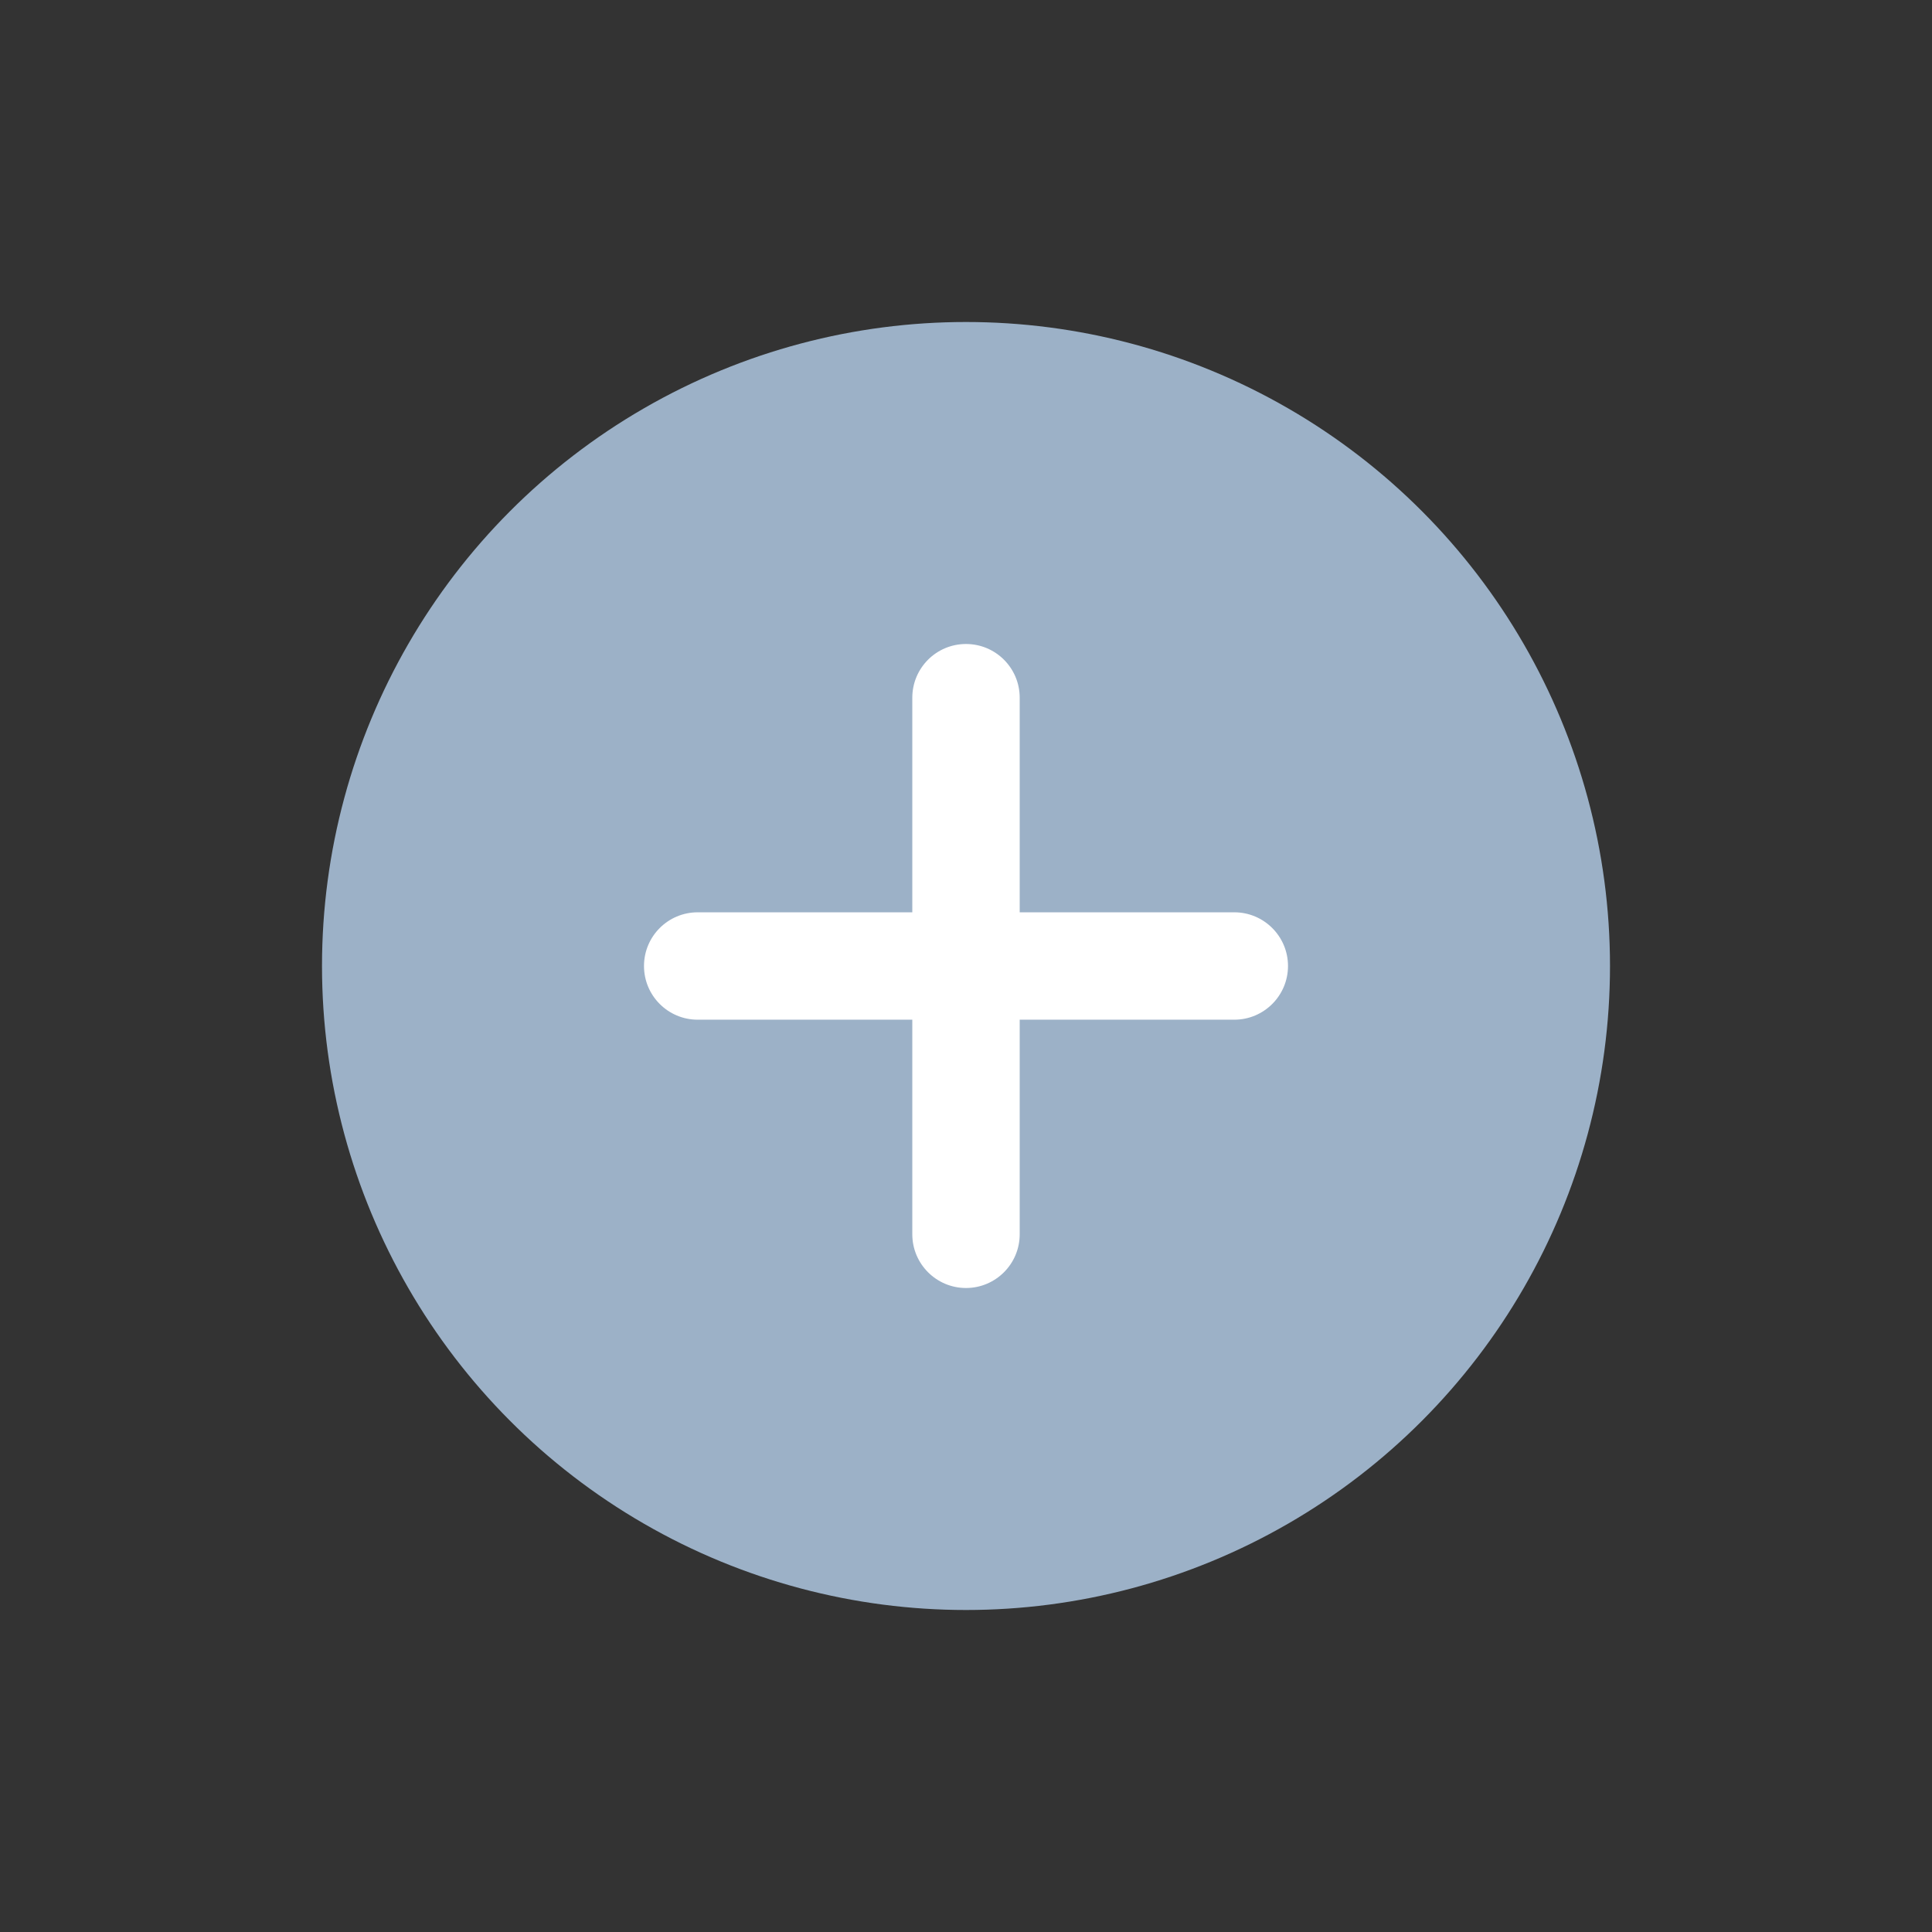 <svg width="24" height="24" viewBox="0 0 24 24" fill="none" xmlns="http://www.w3.org/2000/svg">
<rect x="0" y="0" width="24" height="24" fill="#333333" stroke="none"/>
<circle cx="12" cy="12" r="8" fill="#9CB1C7"/>
<path fill-rule="evenodd" clip-rule="evenodd" d="M12 8C11.632 8 11.333 8.298 11.333 8.667V11.333H8.667C8.298 11.333 8 11.632 8 12C8 12.368 8.298 12.667 8.667 12.667H11.333V15.333C11.333 15.701 11.632 16 12 16C12.368 16 12.667 15.701 12.667 15.333V12.667H15.333C15.701 12.667 16 12.368 16 12C16 11.632 15.701 11.333 15.333 11.333H12.667V8.667C12.667 8.298 12.368 8 12 8Z" fill="white"/>
</svg>
